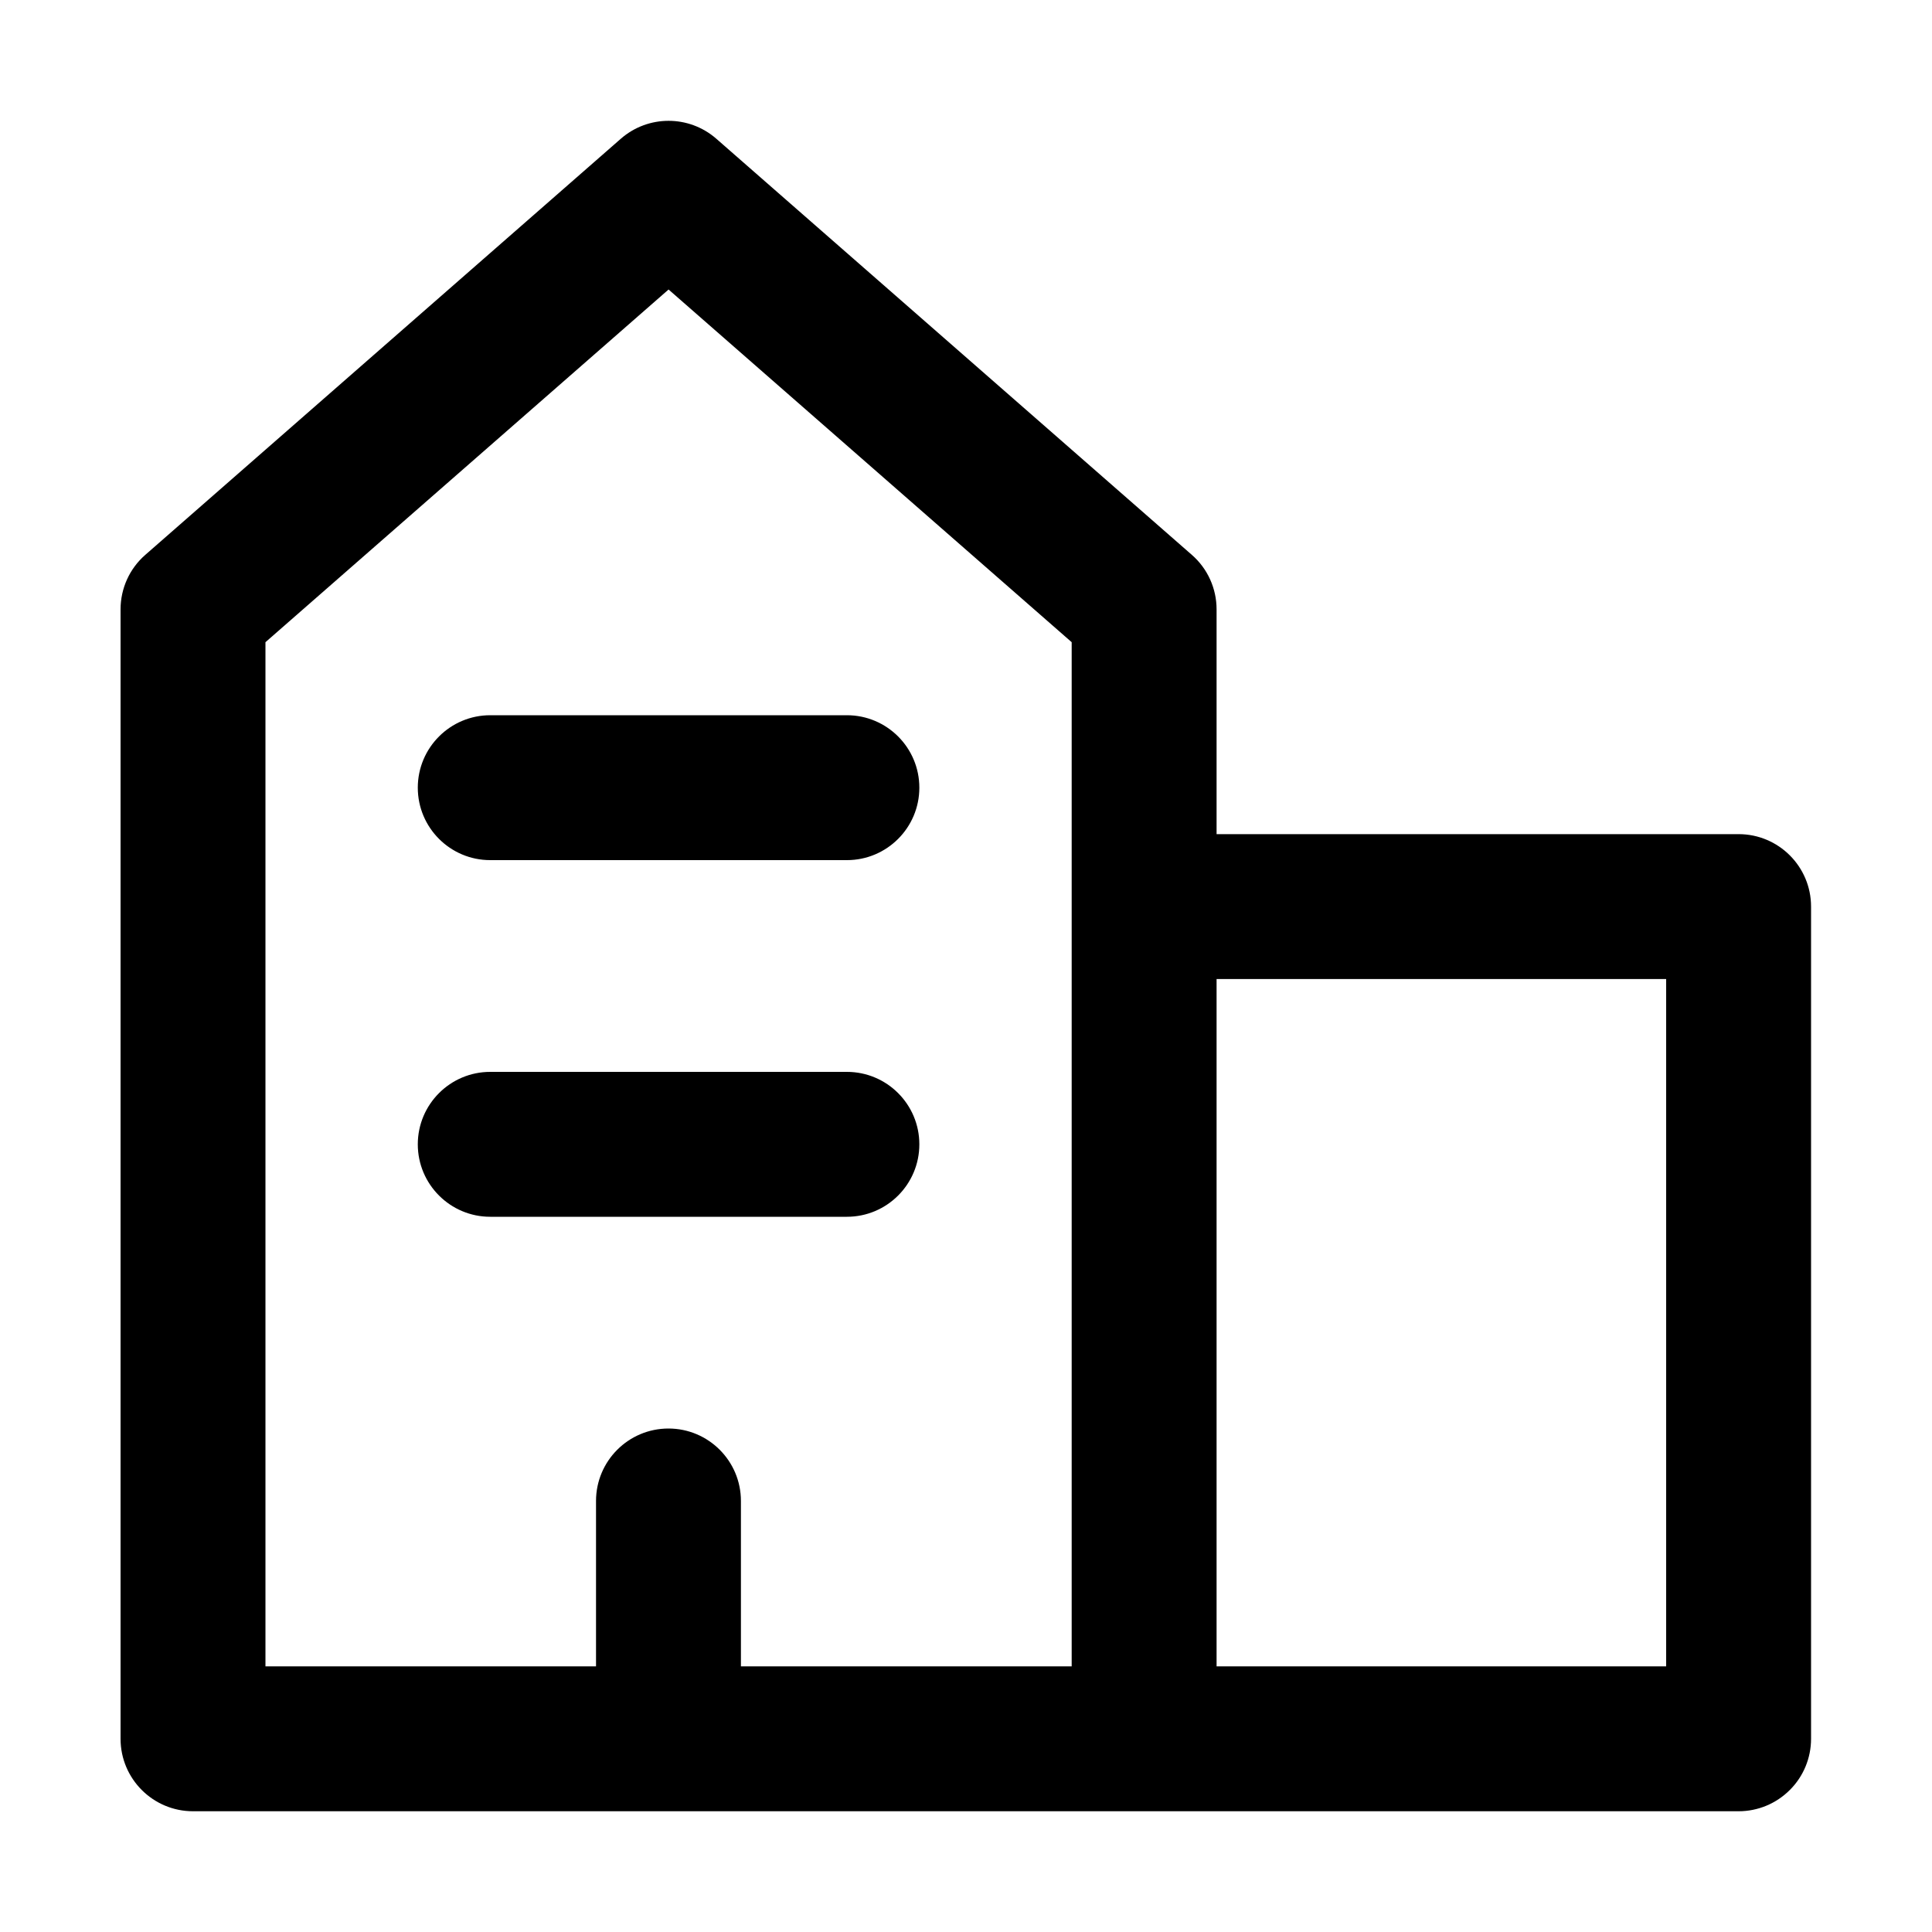 <svg viewBox="0 0 20 20" xmlns="http://www.w3.org/2000/svg"><path d="m6.427 1.436c.283-.247.705-.247.988 0l4.923 4.308c.163.142.256.348.256.564v2.327h5.404c.414 0 .75.336.75.75v8.615c0 .199-.079.39-.22.53-.141.141-.331.22-.53.22h-16c-.414 0-.75-.336-.75-.75v-11.692c0-.216.093-.422.256-.564zm6.167 8.699v7.115h4.654v-7.115zm-1.5 7.115v-10.602l-4.173-3.651-4.173 3.651v10.602h3.422v-1.712c0-.414.336-.75.75-.75s.75.336.75.75v1.712zm-6.769-9.096c0-.414.336-.75.75-.75h3.692c.414 0 .75.336.75.75s-.336.75-.75.75h-3.692c-.414 0-.75-.336-.75-.75zm0 3.692c0-.414.336-.75.75-.75h3.692c.414 0 .75.336.75.75 0 .414-.336.75-.75.75h-3.692c-.414 0-.75-.336-.75-.75z"/></svg>